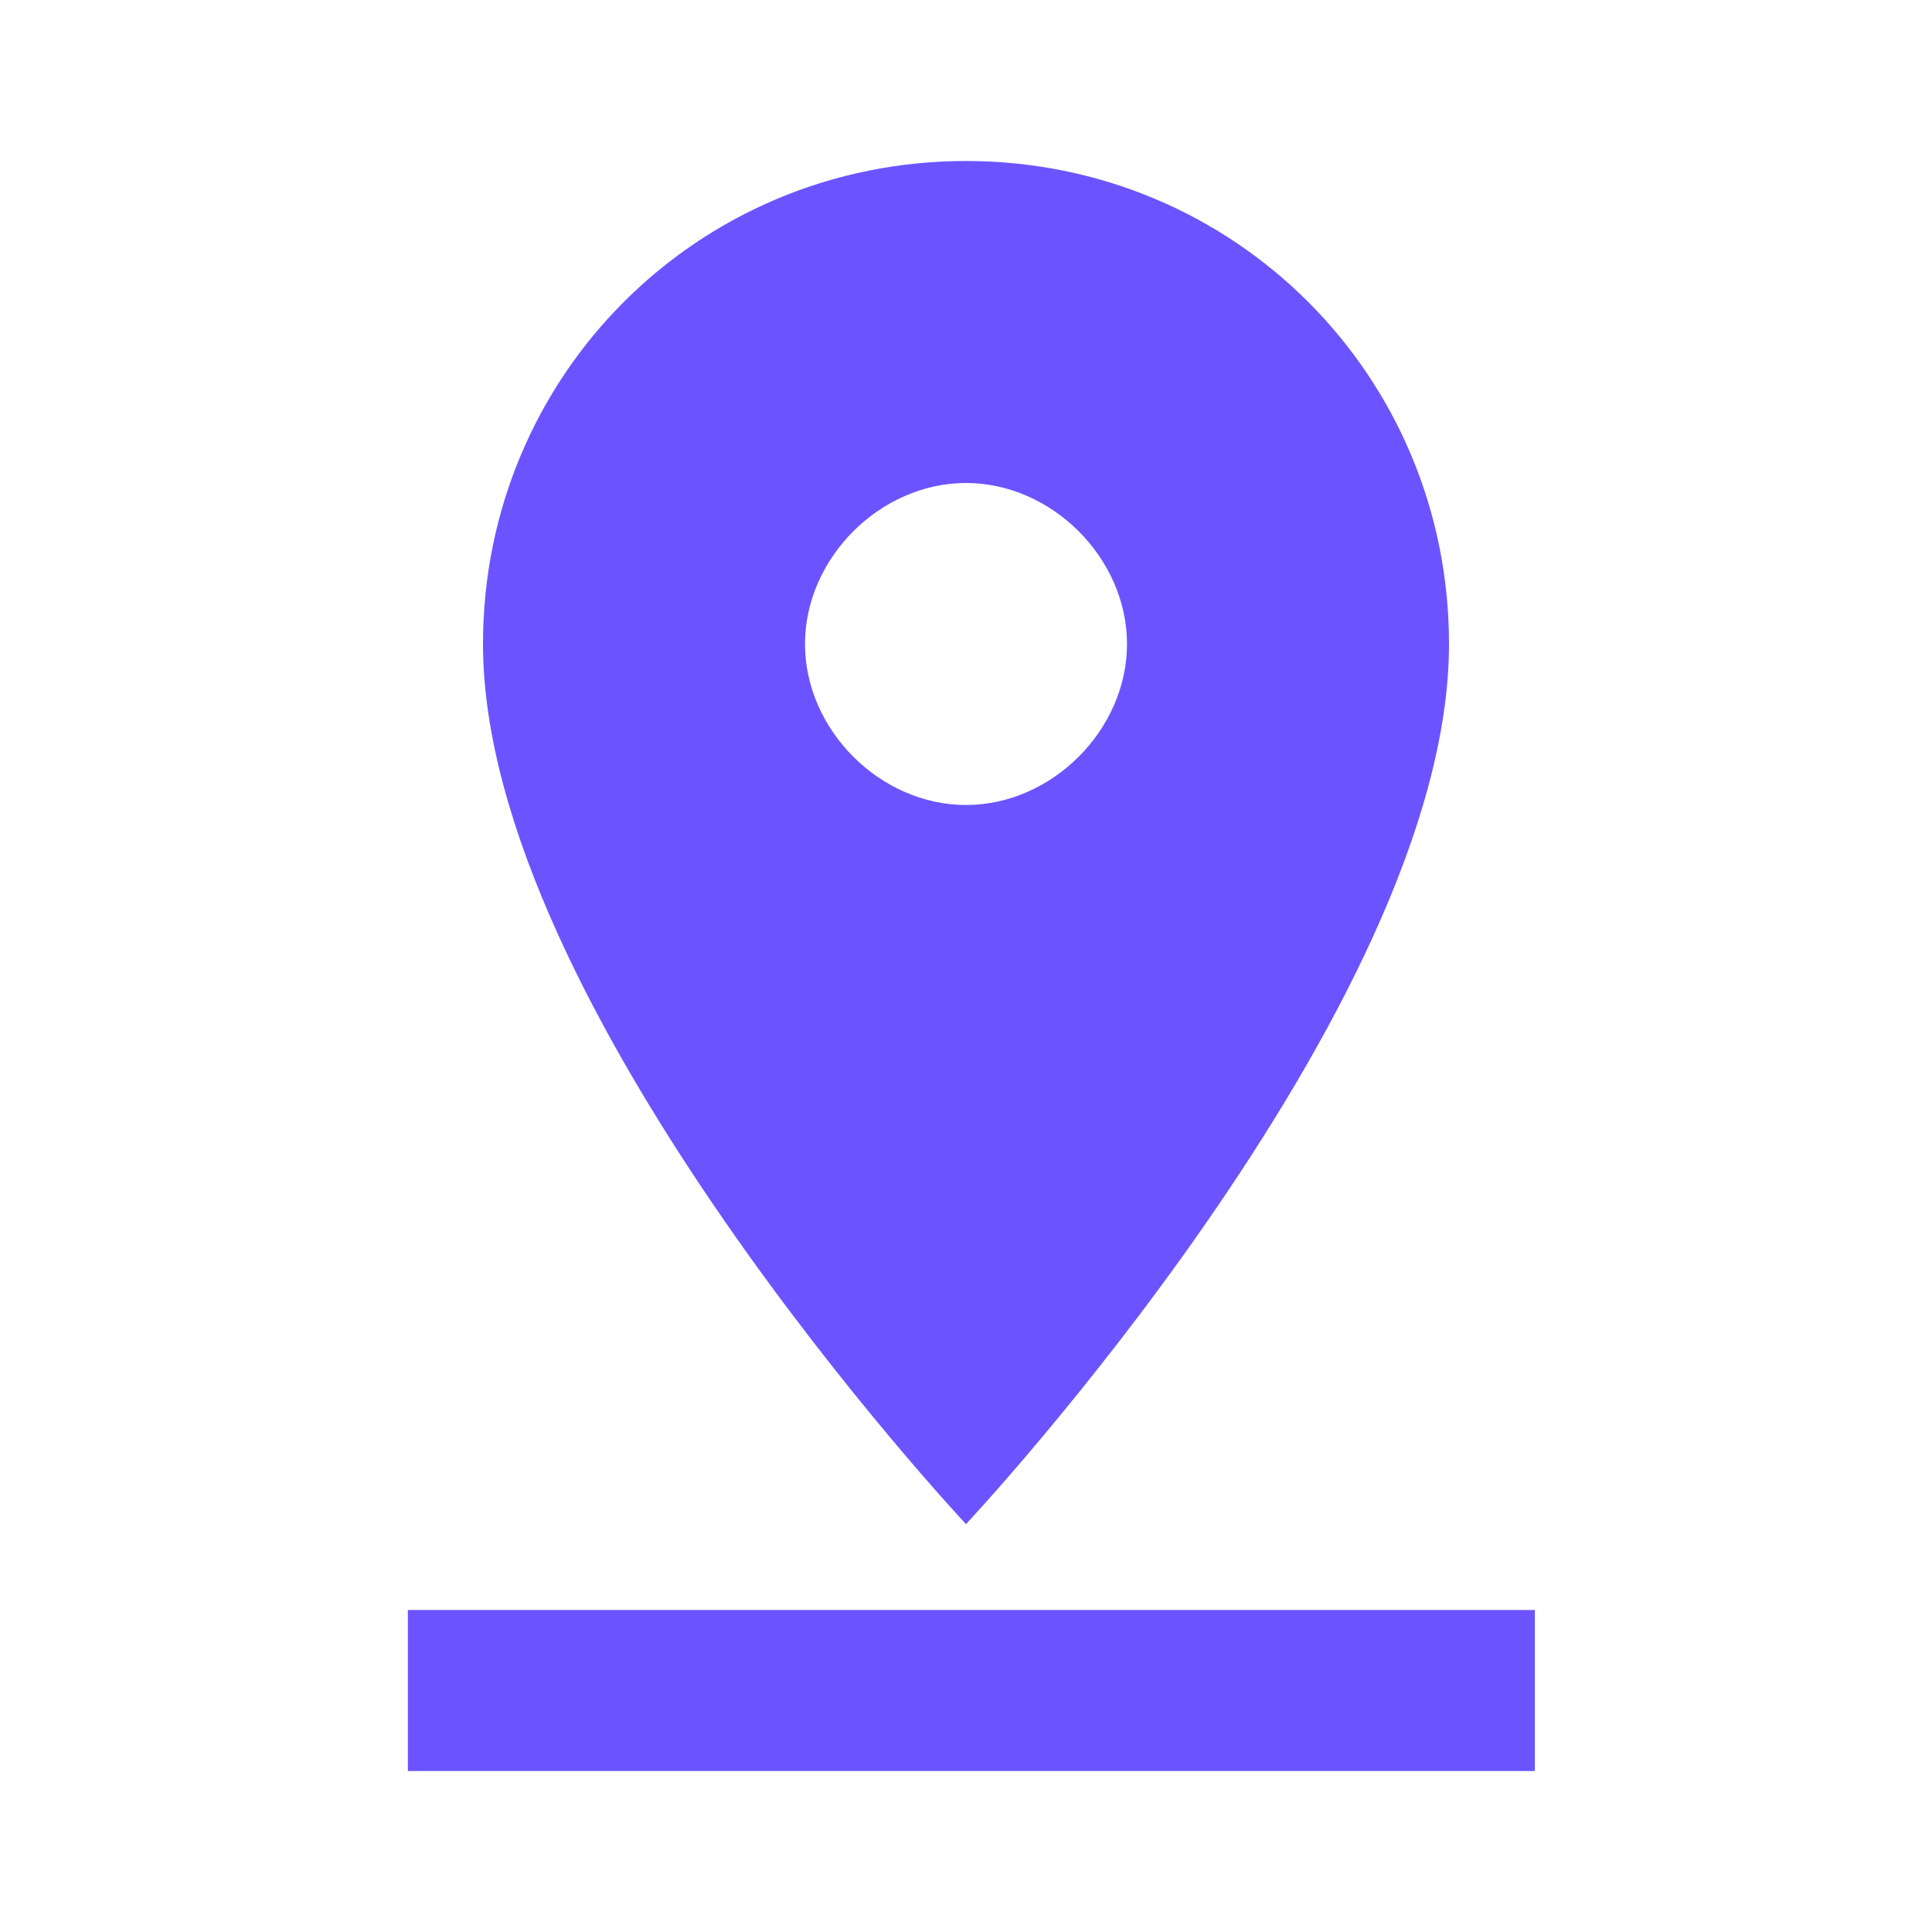 <?xml version="1.0" encoding="utf-8"?>
<!-- Generator: Adobe Illustrator 21.1.0, SVG Export Plug-In . SVG Version: 6.00 Build 0)  -->
<svg version="1.1" id="圖層_1" xmlns="http://www.w3.org/2000/svg" xmlns:xlink="http://www.w3.org/1999/xlink" x="0px" y="0px"
	 viewBox="0 0 18 18" style="enable-background:new 0 0 18 18;" xml:space="preserve">
<style type="text/css">
	.st0{fill:#6B54FF;}
	.st1{fill:none;}
</style>
<path class="st0" d="M13.5,6c0-2.5-2-4.5-4.5-4.5S4.5,3.5,4.5,6c0,3.4,4.5,8.2,4.5,8.2S13.5,9.4,13.5,6z M7.5,6
	c0-0.8,0.7-1.5,1.5-1.5s1.5,0.7,1.5,1.5S9.8,7.5,9,7.5C8.2,7.5,7.5,6.8,7.5,6z M3.8,15v1.5h10.5V15H3.8z"/>
<path class="st1" d="M0,0h18v18H0V0z"/>
</svg>
